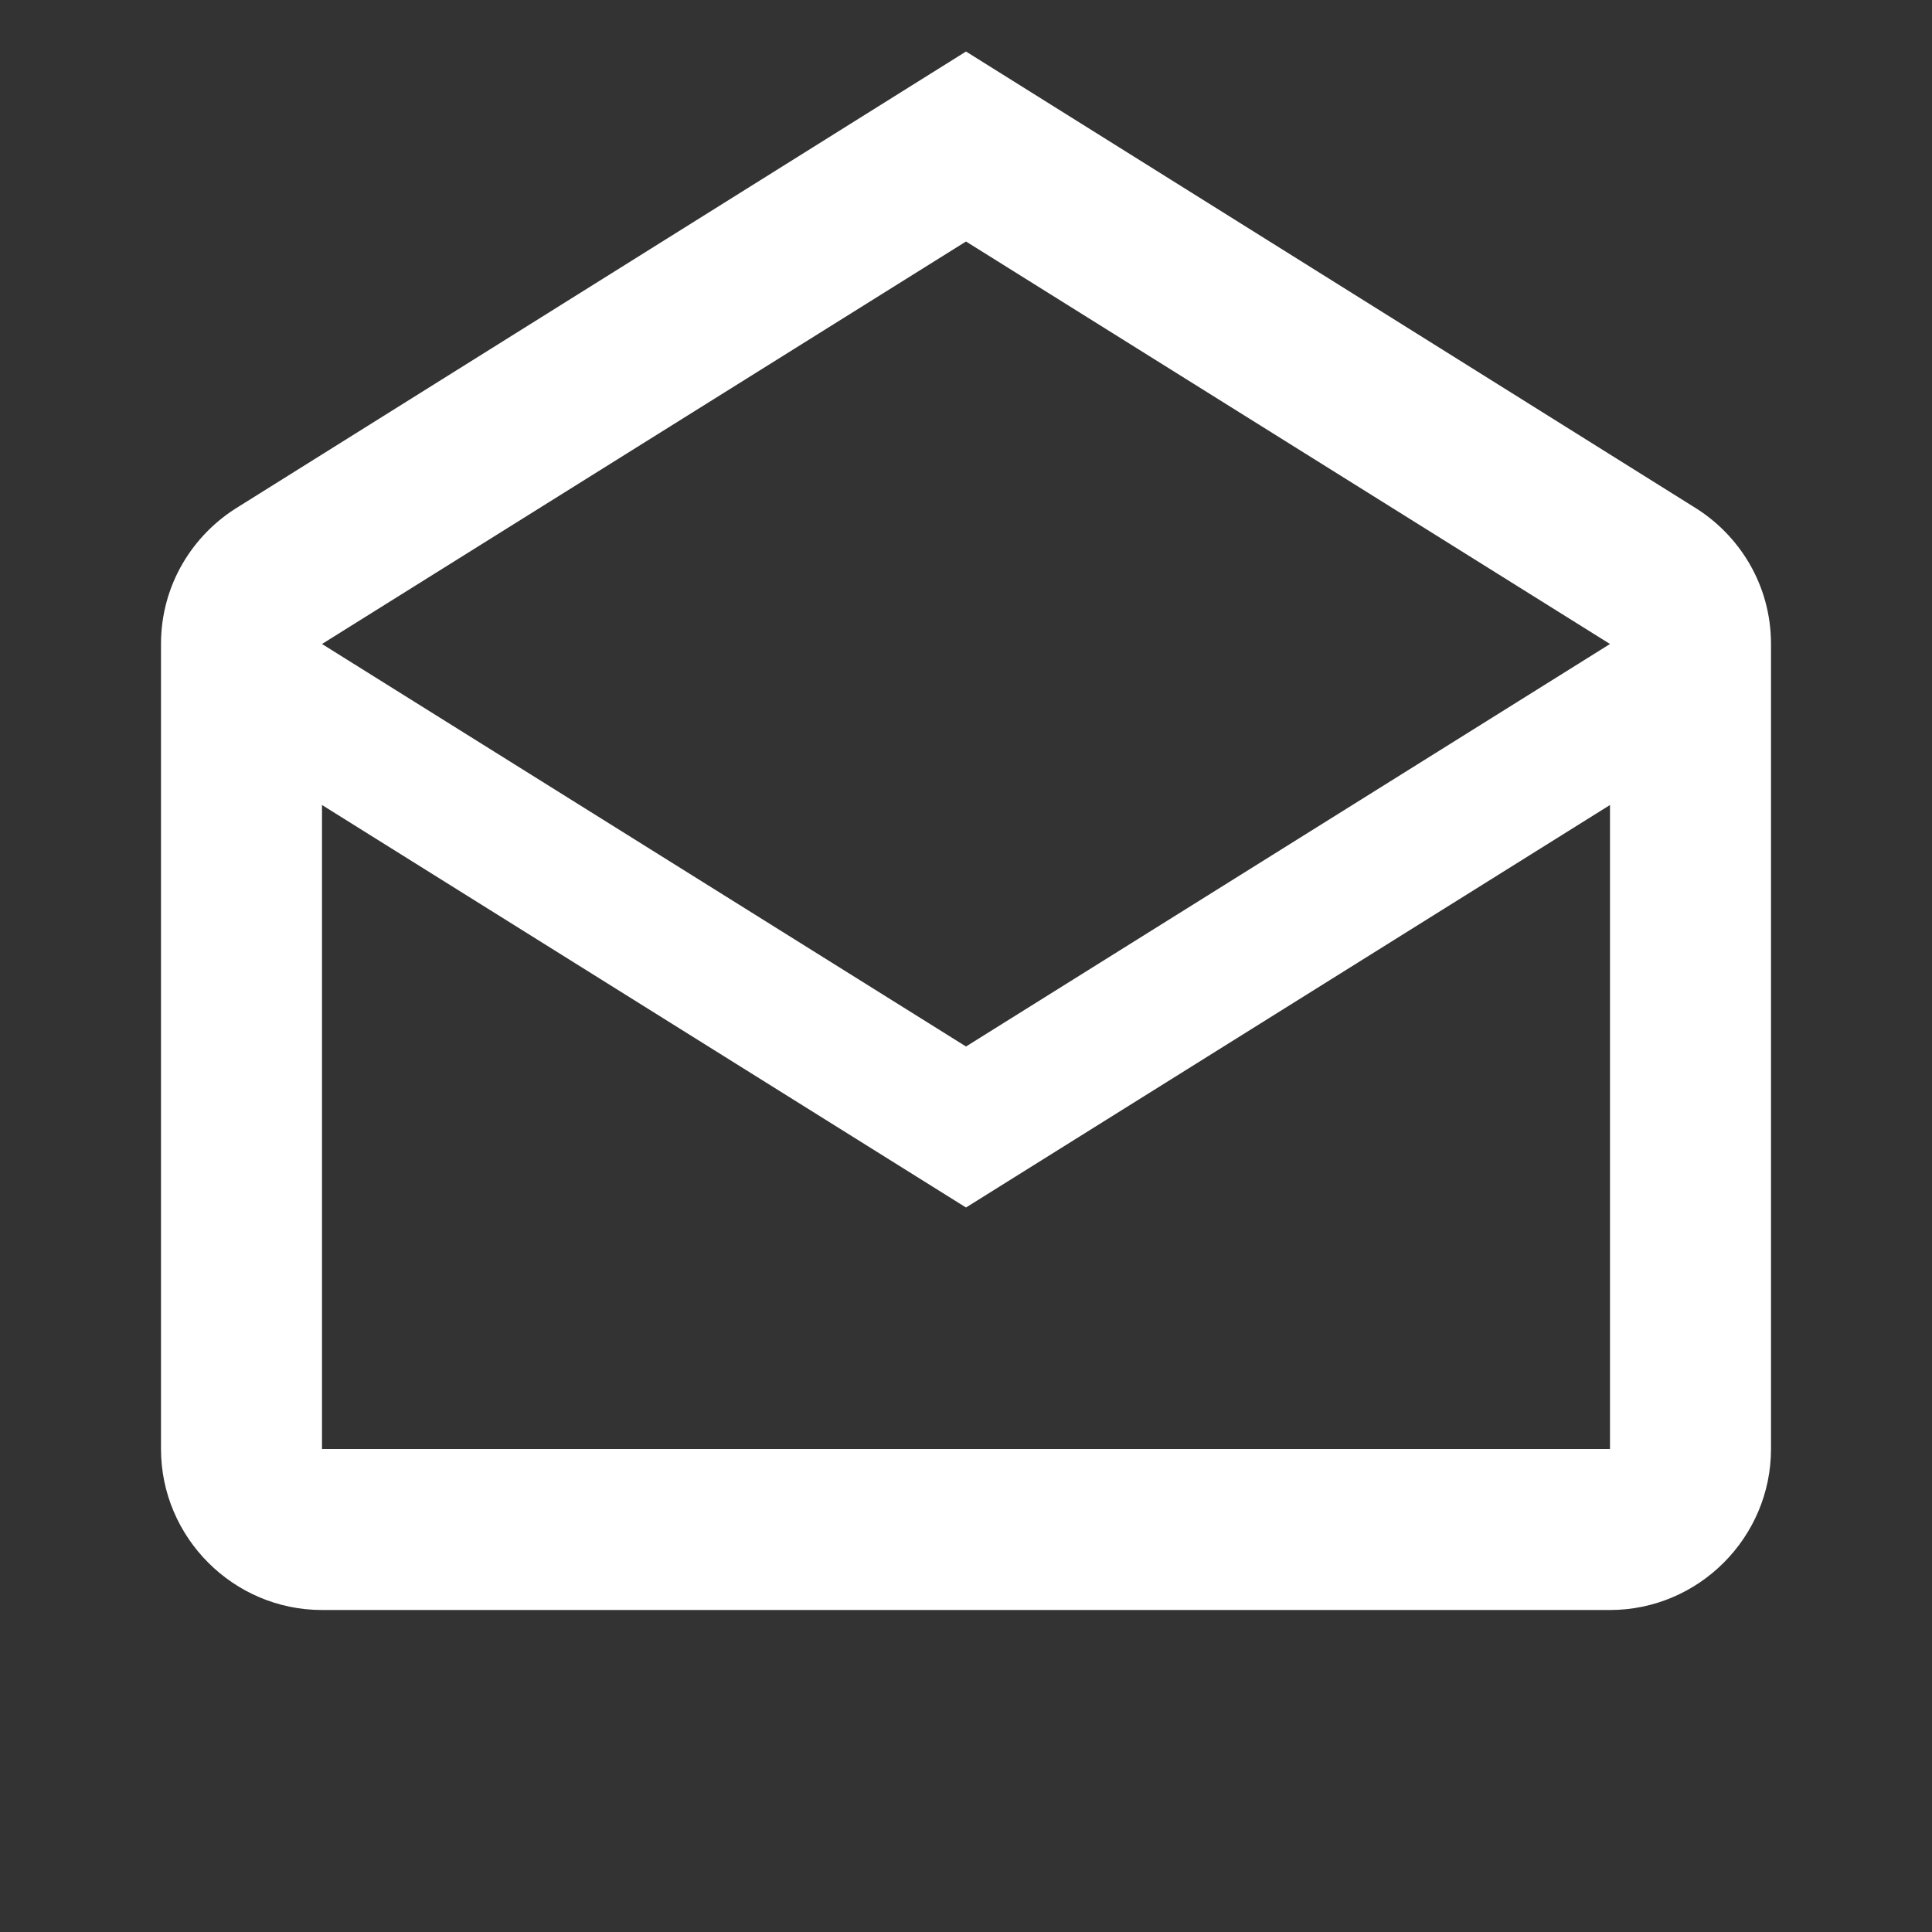 <svg xmlns="http://www.w3.org/2000/svg" fill="white" id="mdi-email-open-outline" viewBox="0 0 24 24"><rect x="0" y="0" width="24" height="24" fill="#333333" stroke="none"/><path d="M21.03 6.29L12 .64L2.97 6.29C2.39 6.64 2 7.27 2 8V18C2 19.1 2.9 20 4 20H20C21.1 20 22 19.1 22 18V8C22 7.27 21.61 6.64 21.03 6.29M20 18H4V10L12 15L20 10V18M12 13L4 8L12 3L20 8L12 13Z" /></svg>
